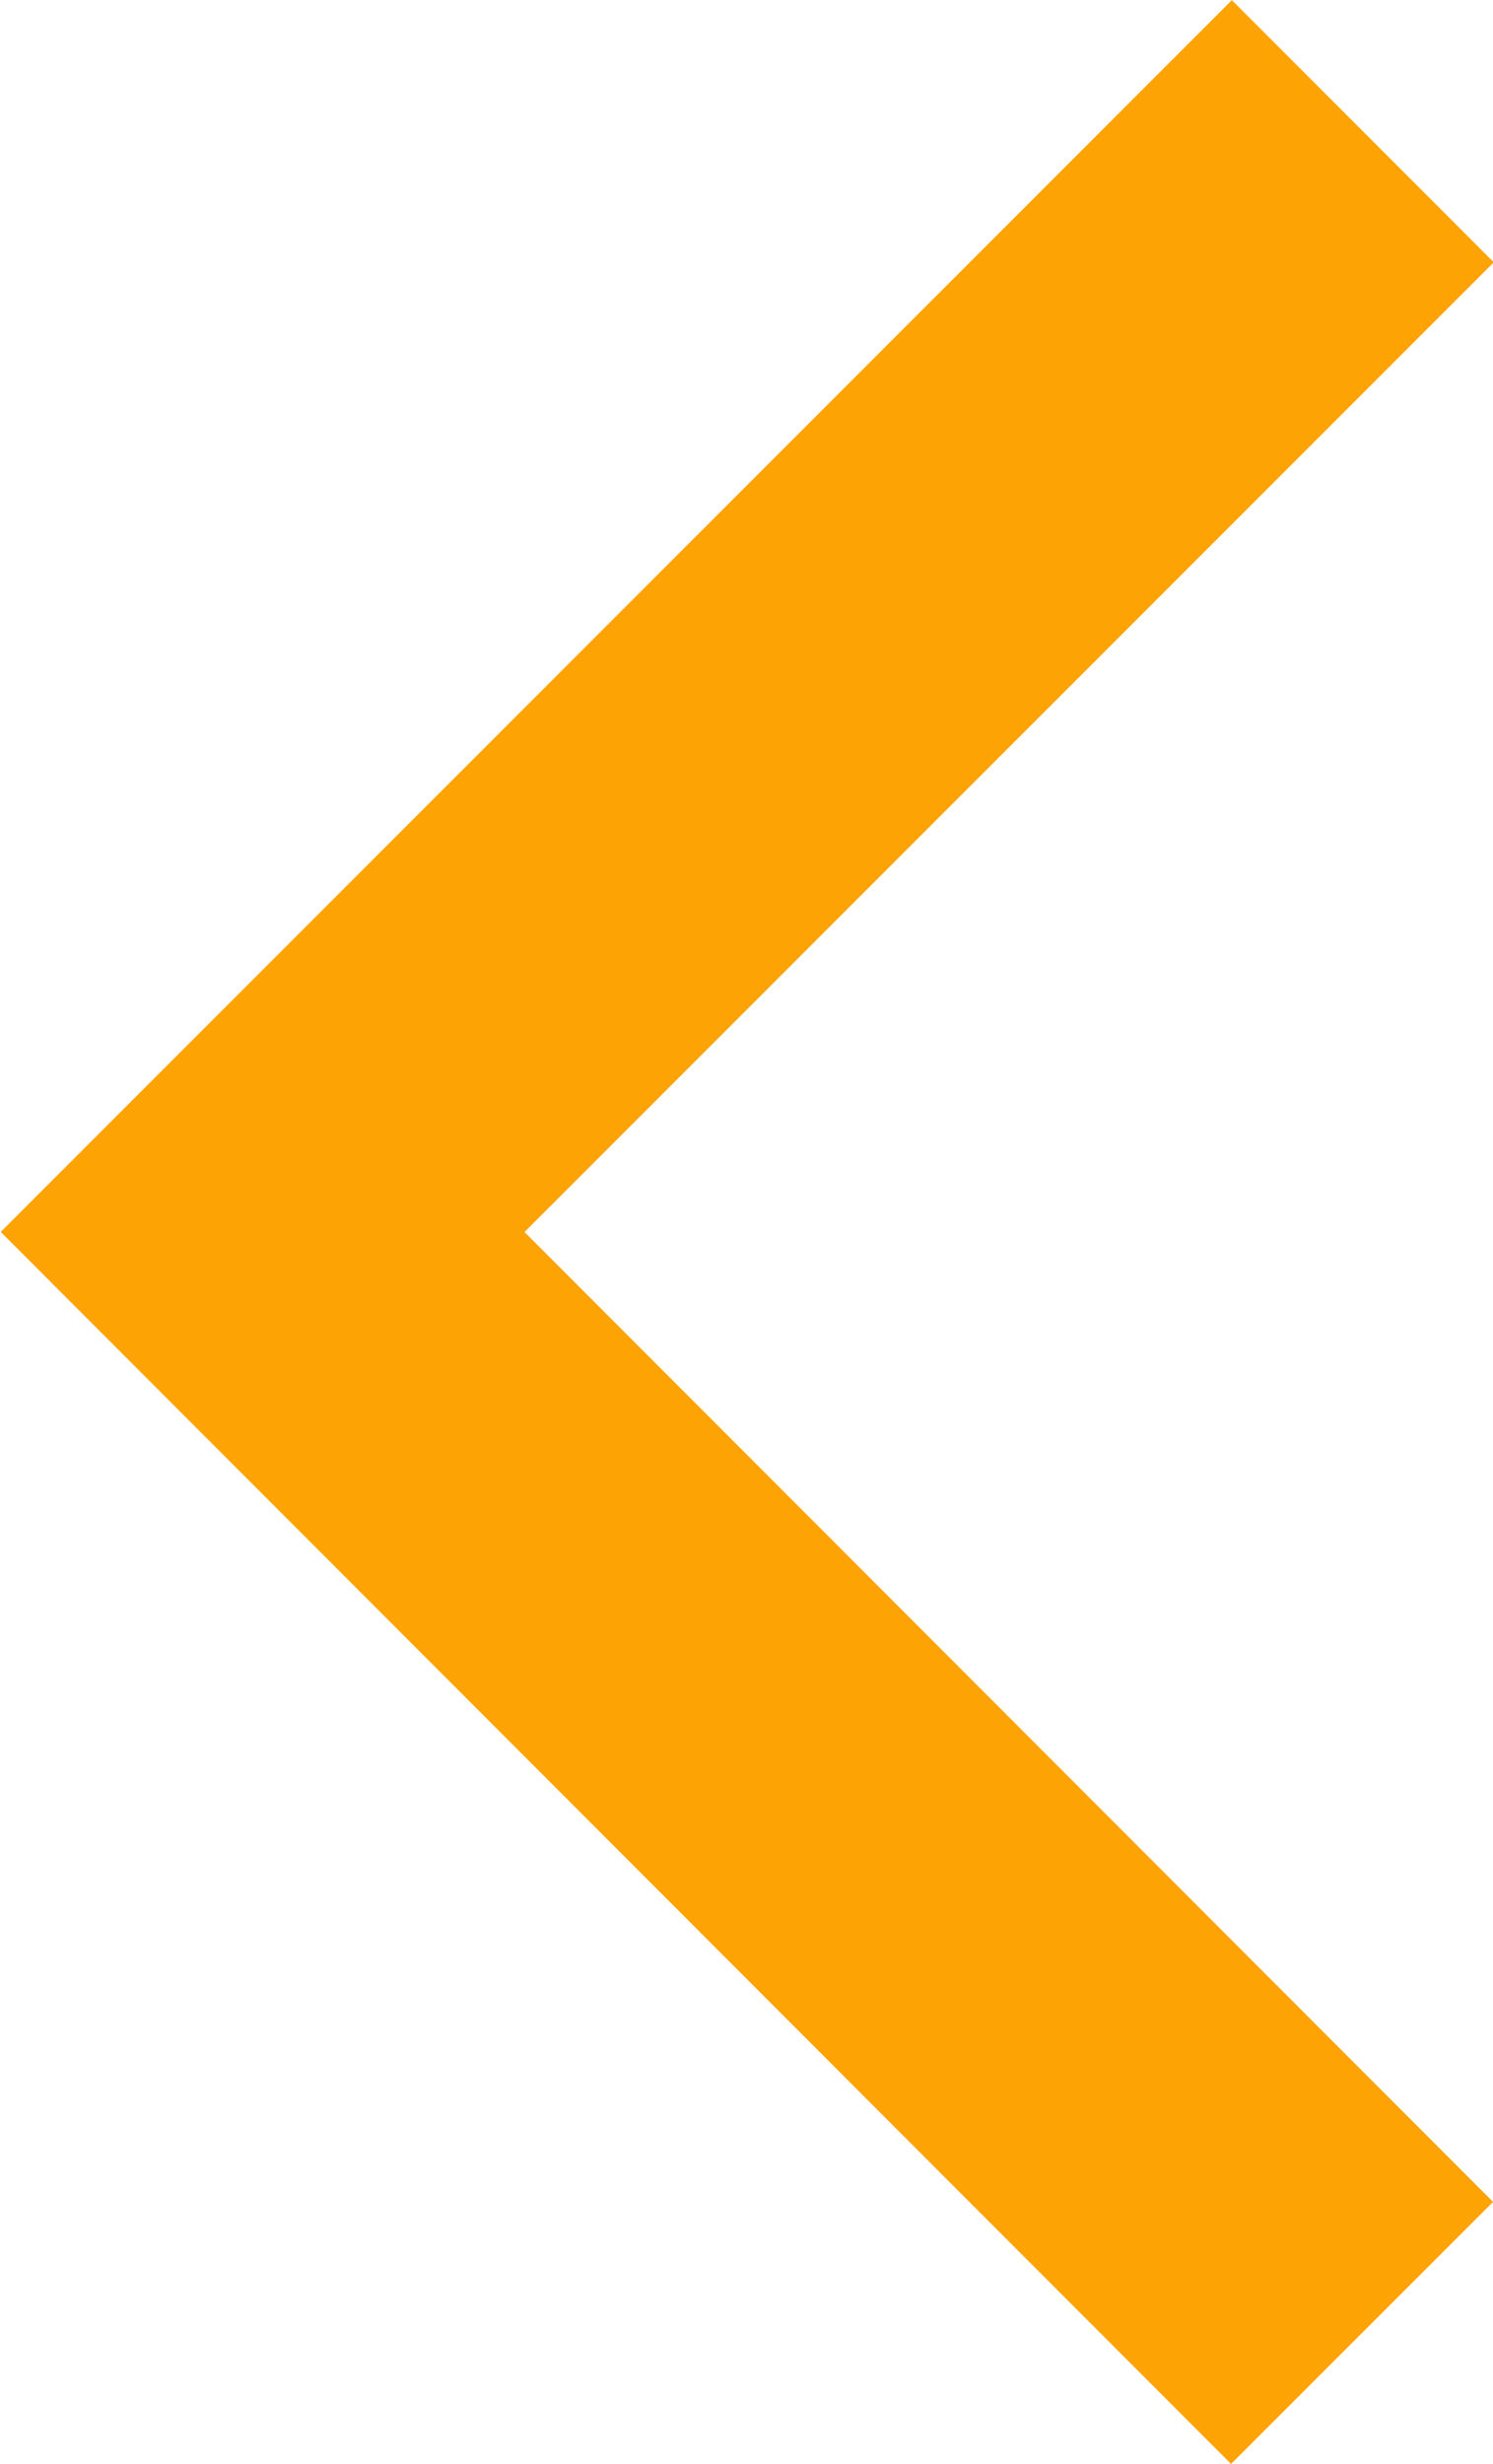 <svg xmlns="http://www.w3.org/2000/svg" width="8.061" height="13.293" viewBox="0 0 8.061 13.293">
  <path id="left-arrow-orange-icon" d="M916.936,1267.94,911,1262l5.94-5.939" transform="translate(-909.582 -1255.353)" fill="none" stroke="#fea304" stroke-width="2"/>
</svg>
